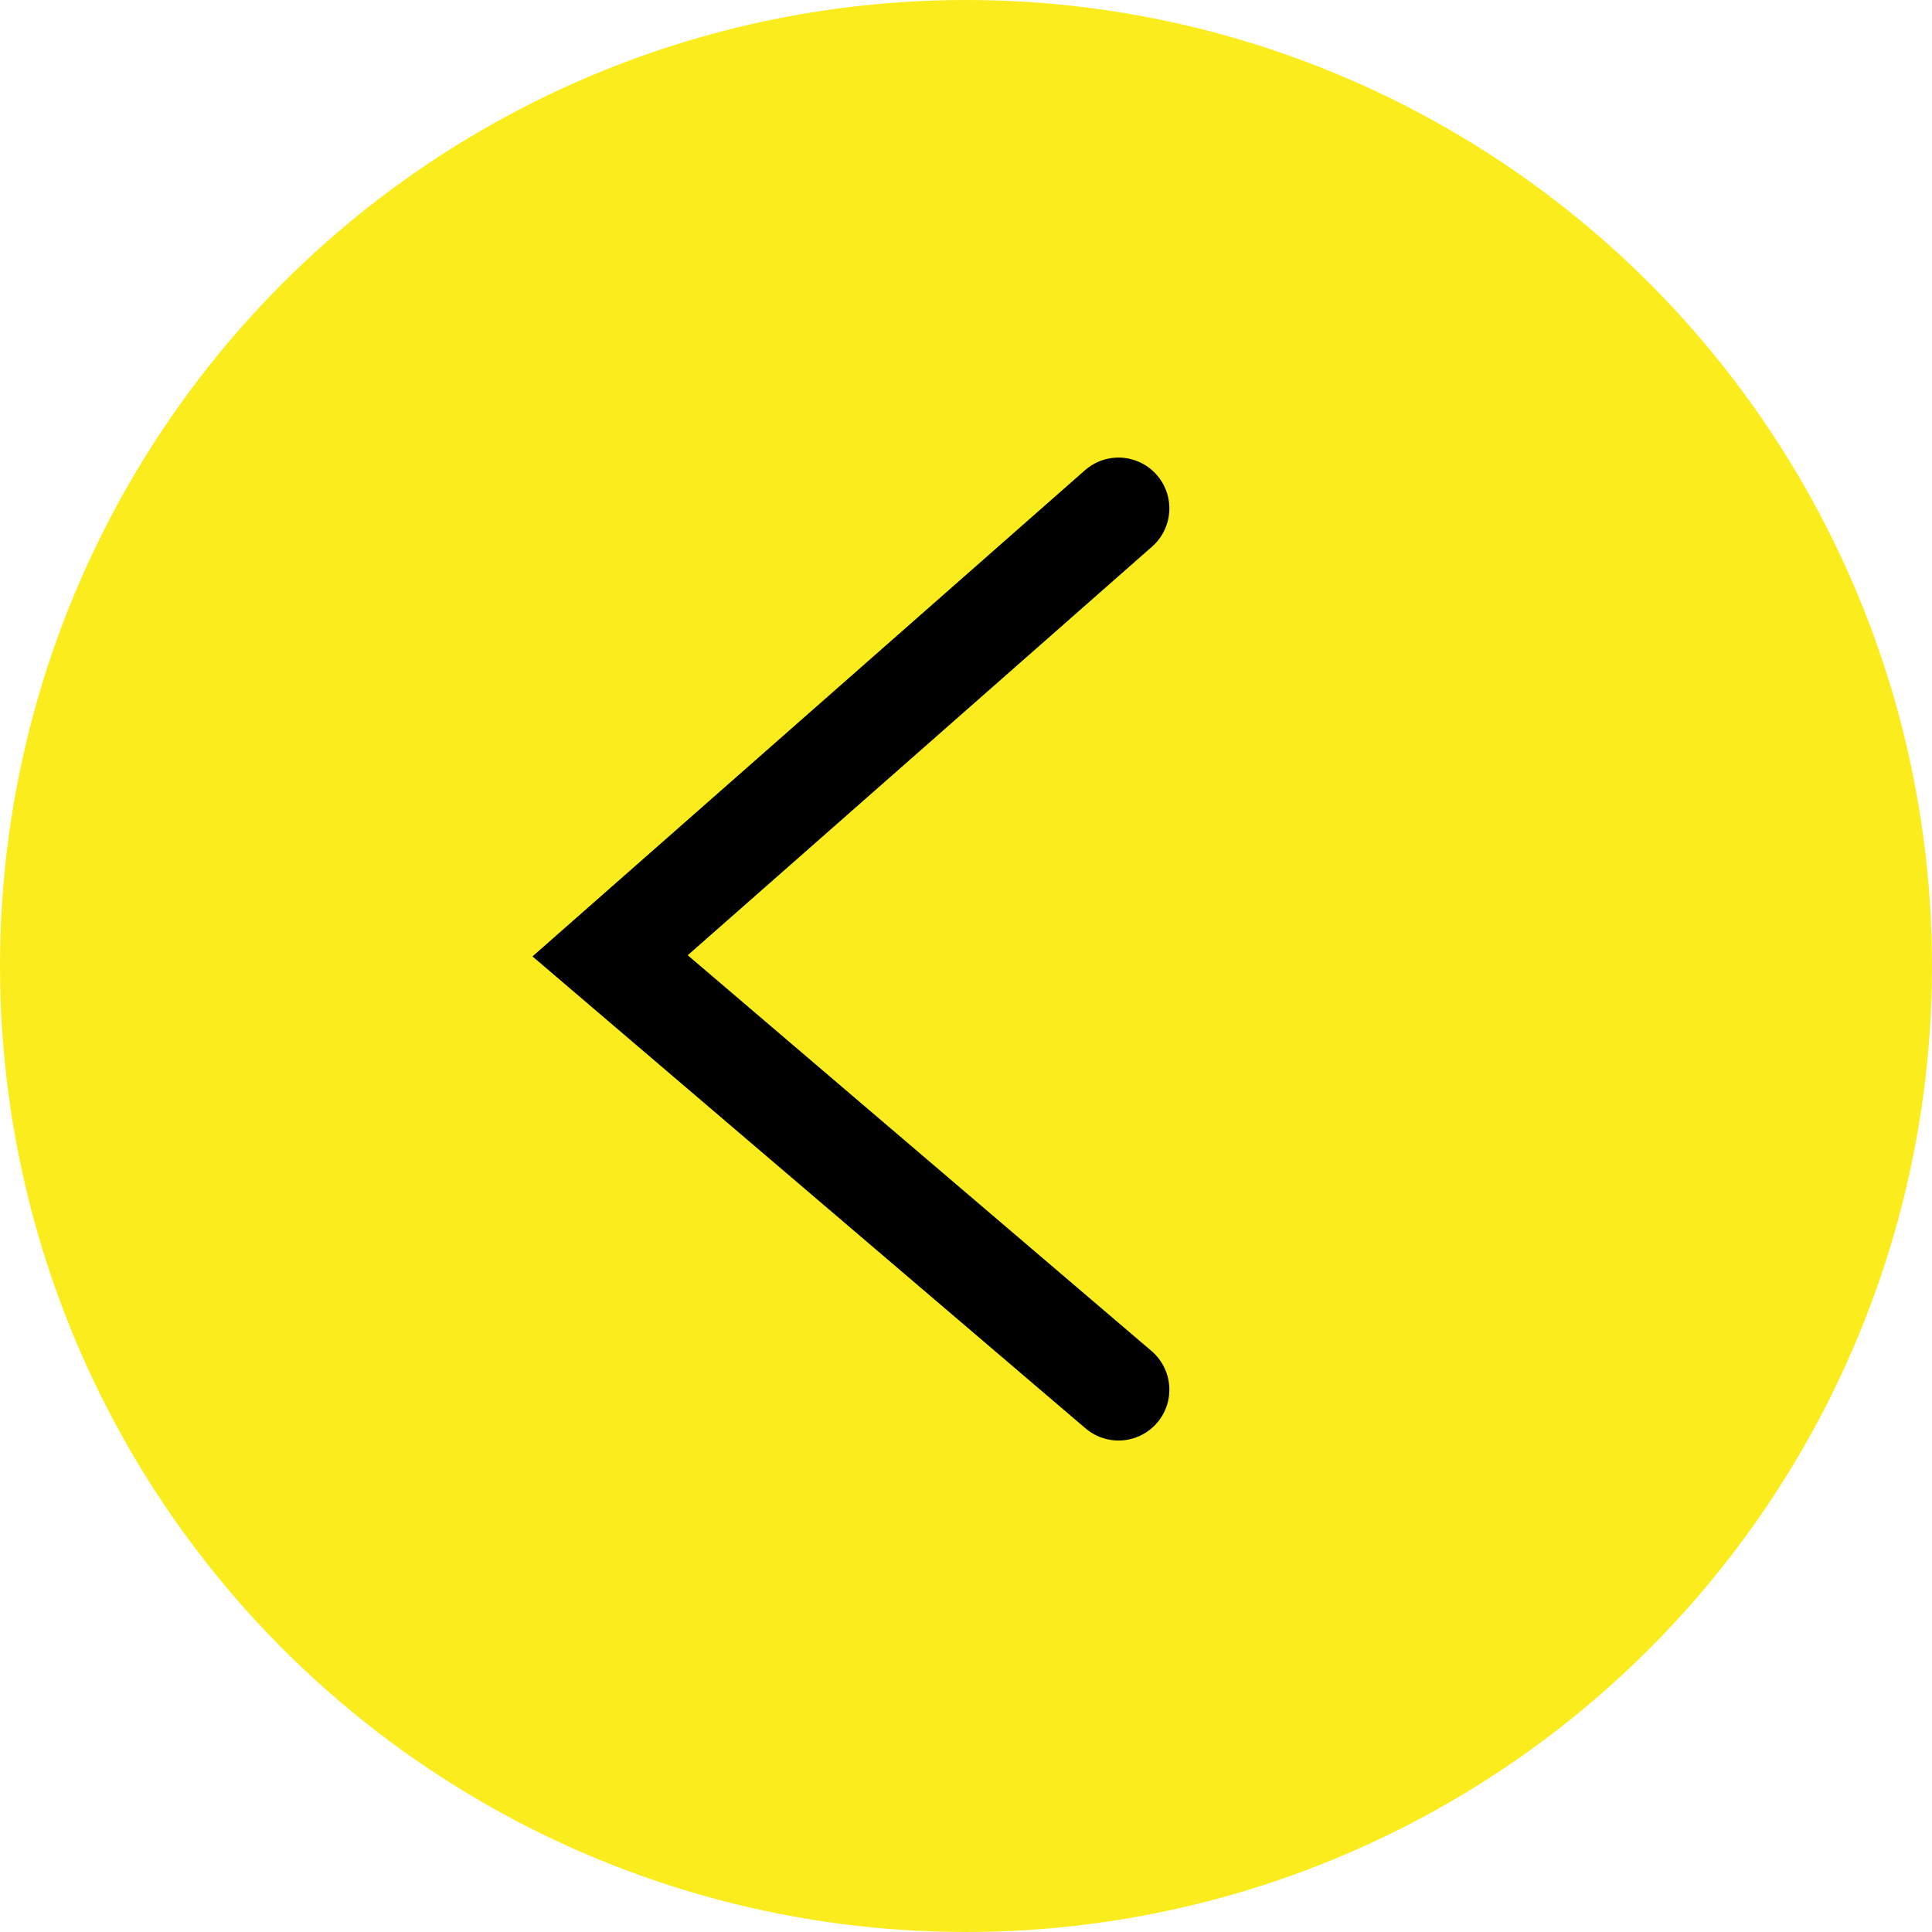 <svg width="57" height="57" viewBox="0 0 57 57" fill="none" xmlns="http://www.w3.org/2000/svg">
<circle cx="28.5" cy="28.5" r="28.5" transform="matrix(1 0 0 -1 0 57)" fill="#FBED1D"/>
<path d="M33 41L18 28.2L33 15" stroke="black" stroke-width="3" stroke-linecap="round"/>
</svg>
